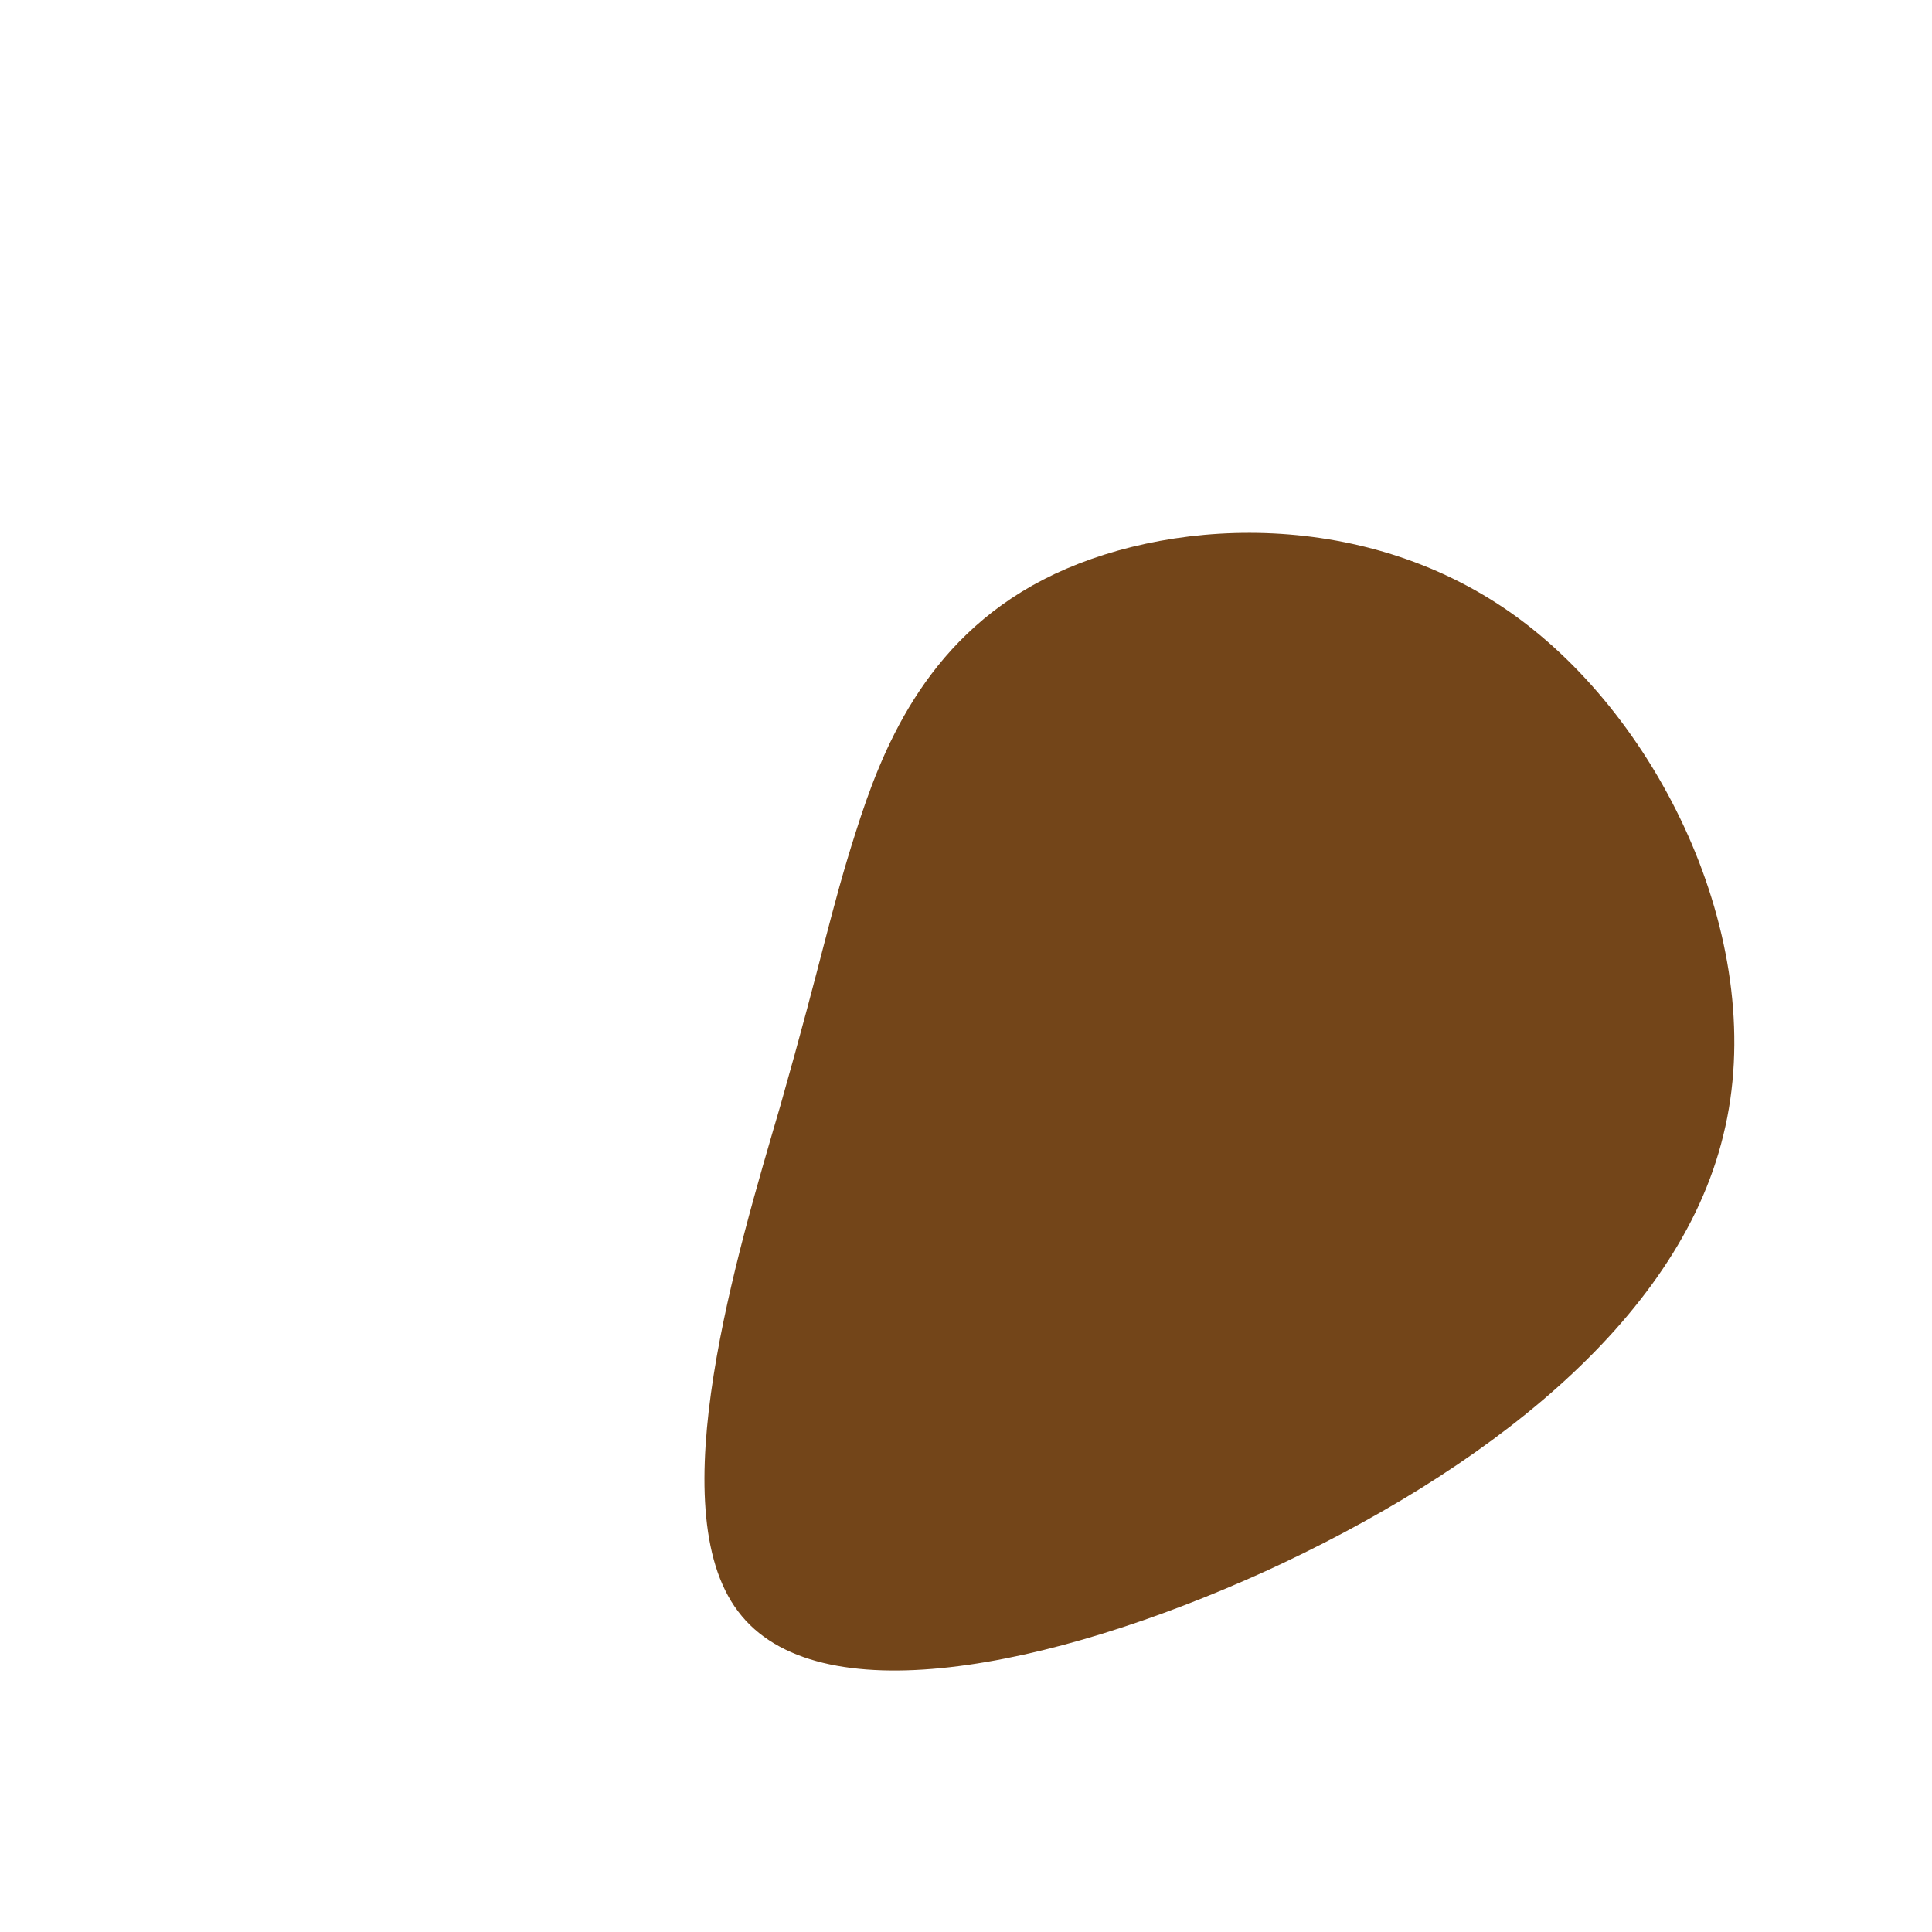 <?xml version="1.0" standalone="no"?>
<svg viewBox="0 0 200 200" xmlns="http://www.w3.org/2000/svg">
  <path fill="#734519" d="M56.5,-36.5C72.2,-25.4,83.2,-1.9,78.4,17.5C73.7,37,53.2,52.5,30.9,62.7C8.6,72.8,-15.5,77.6,-23.6,66.8C-31.7,56.1,-23.7,29.8,-19.2,14.4C-14.8,-1.1,-14,-5.8,-11.4,-13.9C-8.8,-22.1,-4.4,-33.6,8,-40C20.4,-46.4,40.8,-47.6,56.5,-36.5Z" transform="translate(100 100)" />
</svg>
